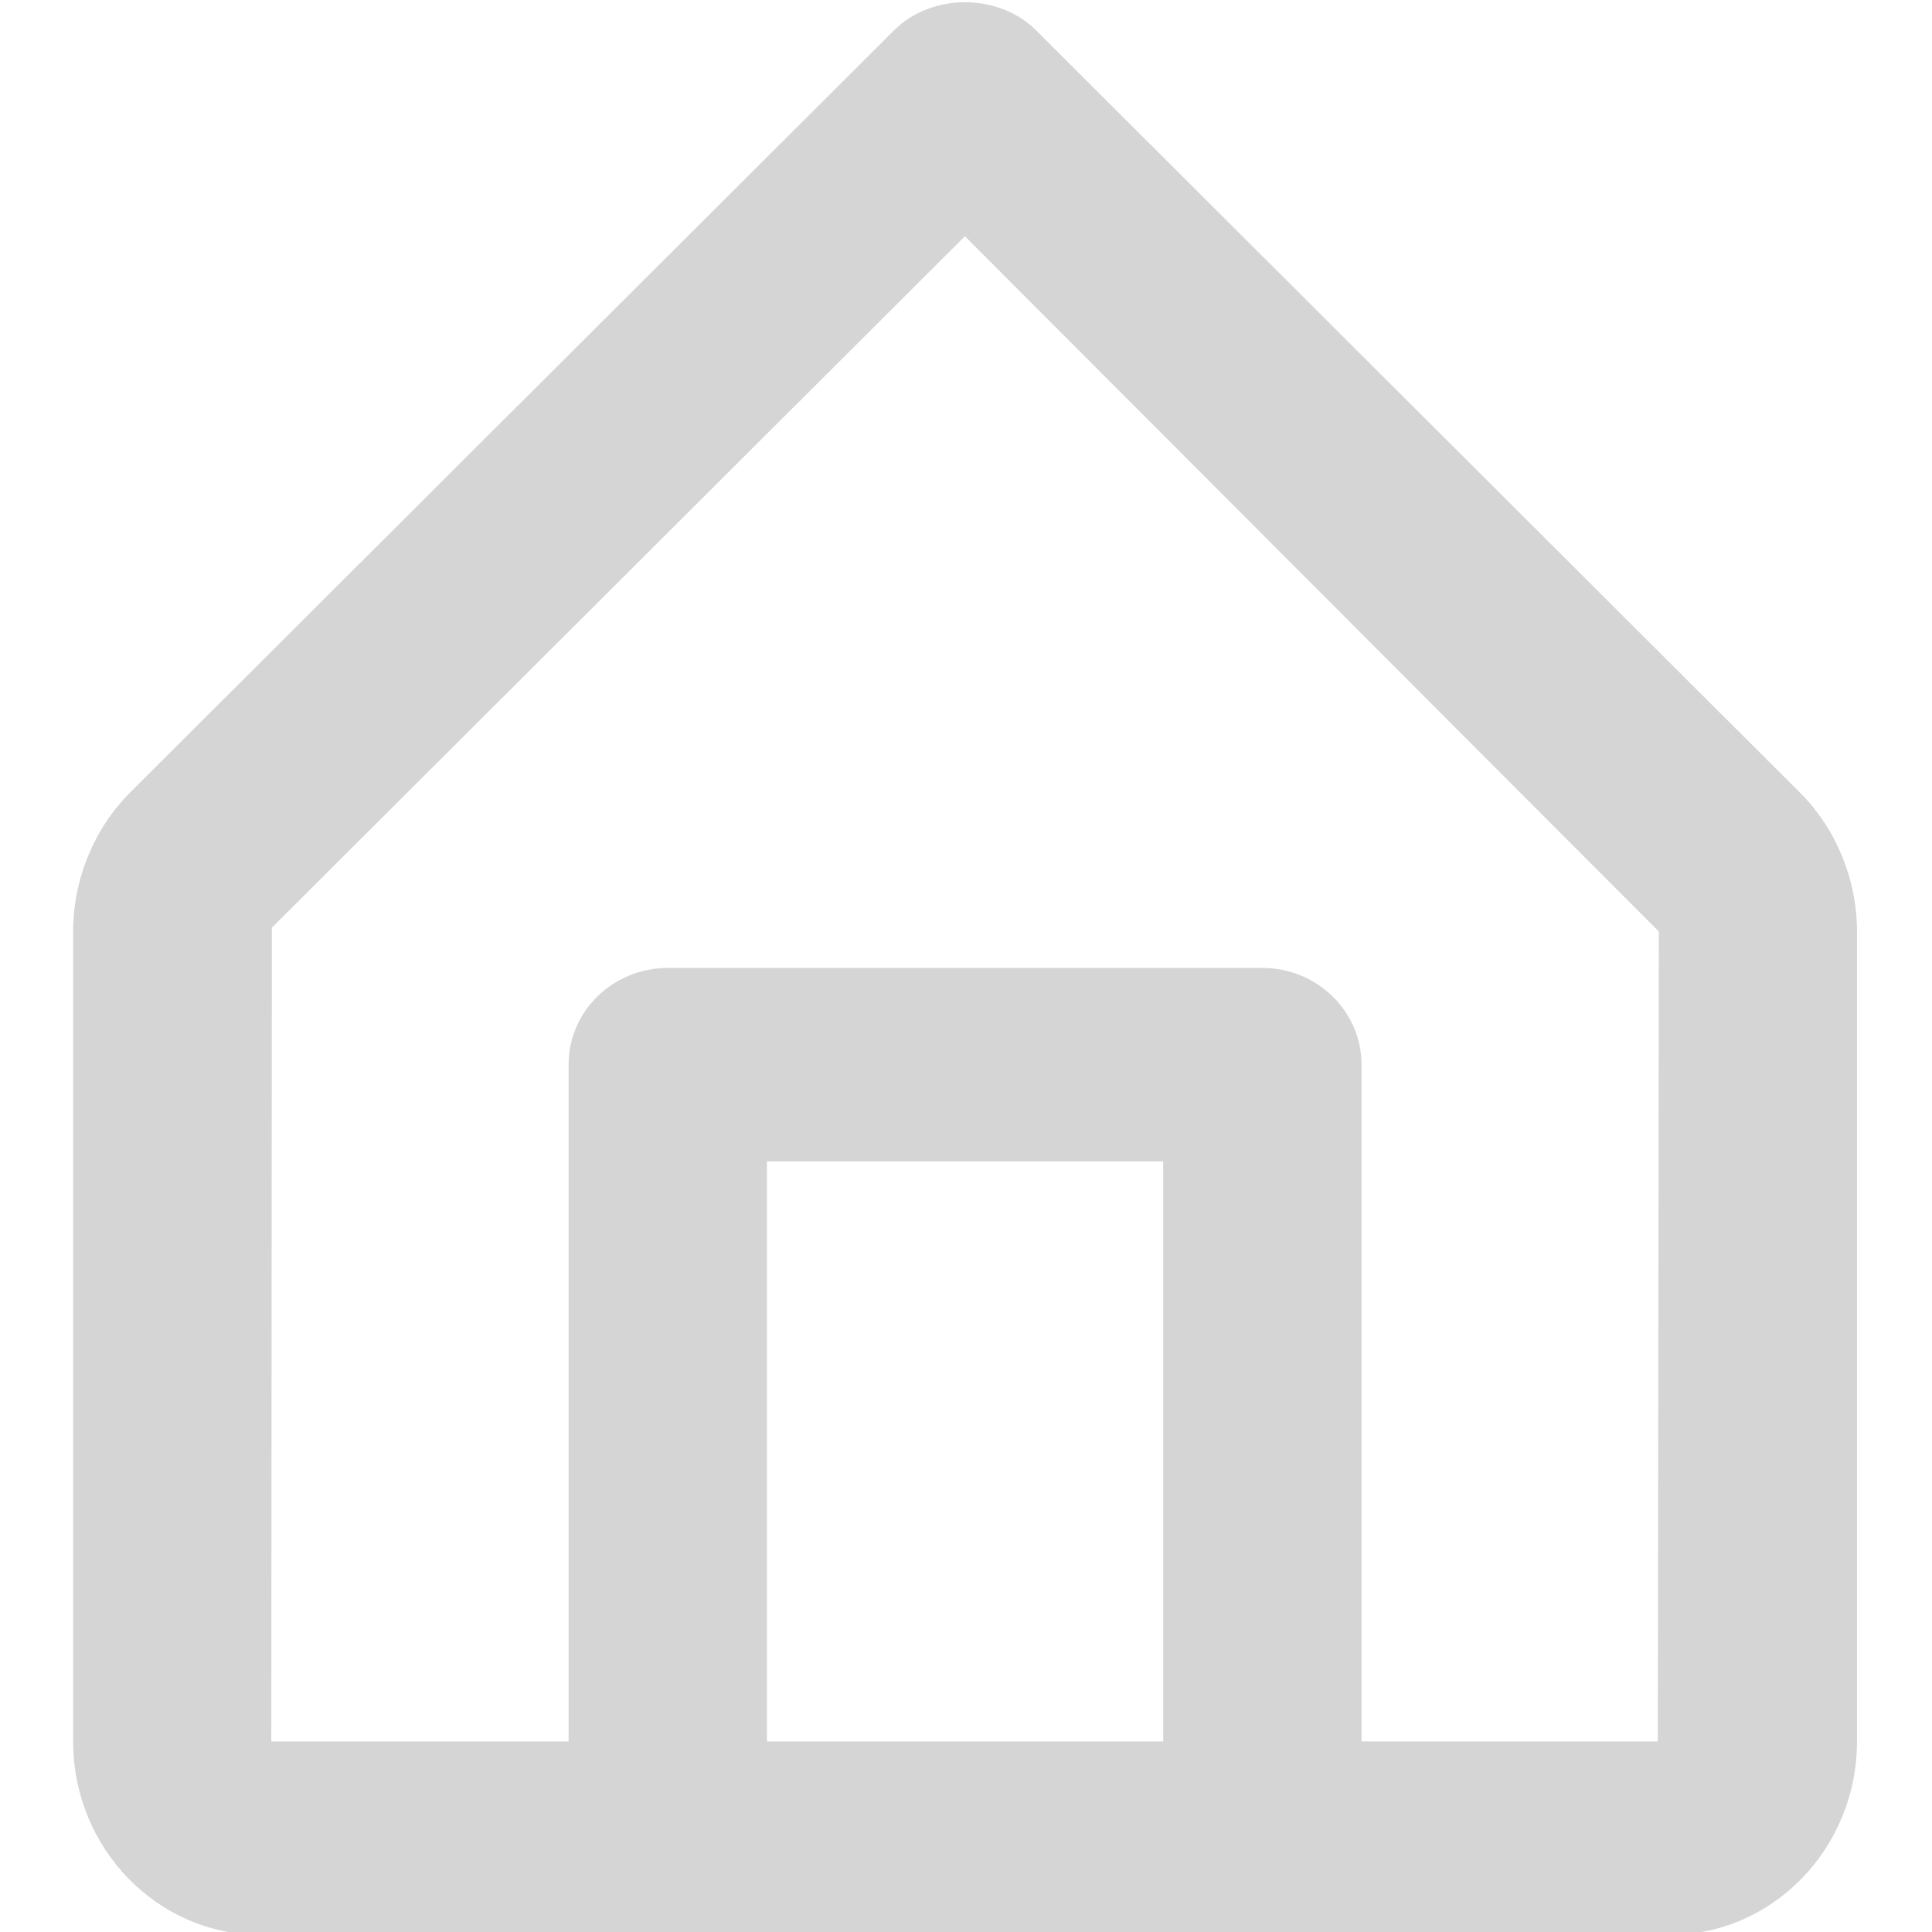 <?xml version="1.0" encoding="UTF-8" standalone="no"?><!DOCTYPE svg PUBLIC "-//W3C//DTD SVG 1.1//EN" "http://www.w3.org/Graphics/SVG/1.1/DTD/svg11.dtd"><svg width="50px" height="50px" version="1.1" xmlns="http://www.w3.org/2000/svg" xmlns:xlink="http://www.w3.org/1999/xlink" xml:space="preserve" xmlns:serif="http://www.serif.com/" style="fill-rule:evenodd;clip-rule:evenodd;stroke-linejoin:round;stroke-miterlimit:2;"><g transform="matrix(1,0,0,1,-110.691,-67.184)"><g id="Artboard2" transform="matrix(0.963,0,0,0.963,222.85,-146.957)"><rect x="-116.5" y="222.43" width="51.936" height="51.936" style="fill:none;"/><clipPath id="_clip1"><rect x="-116.5" y="222.43" width="51.936" height="51.936"/></clipPath><g clip-path="url(#_clip1)"><g transform="matrix(3.995,0,0,3.995,-114.503,222.43)"><path d="M5.999,1.574L10.667,6.251L10.66,11.699L8.667,11.699L8.667,7.146C8.667,6.787 8.368,6.496 8,6.496L4,6.496C3.631,6.496 3.333,6.787 3.333,7.146L3.333,11.699L1.333,11.699L1.337,6.225L5.999,1.574ZM7.333,7.797L7.333,11.699L4.667,11.699L4.667,7.797L7.333,7.797ZM11.616,5.316L6.477,0.188C6.225,-0.063 5.775,-0.063 5.523,0.188L0.383,5.316C0.14,5.56 0,5.901 0,6.251L0,11.699C0,12.417 0.565,13 1.259,13L10.741,13C11.435,13 12,12.417 12,11.699L12,6.251C12,5.901 11.86,5.56 11.616,5.316Z" style="fill:rgb(213,213,213);fill-rule:nonzero;"/></g></g></g></g></svg>